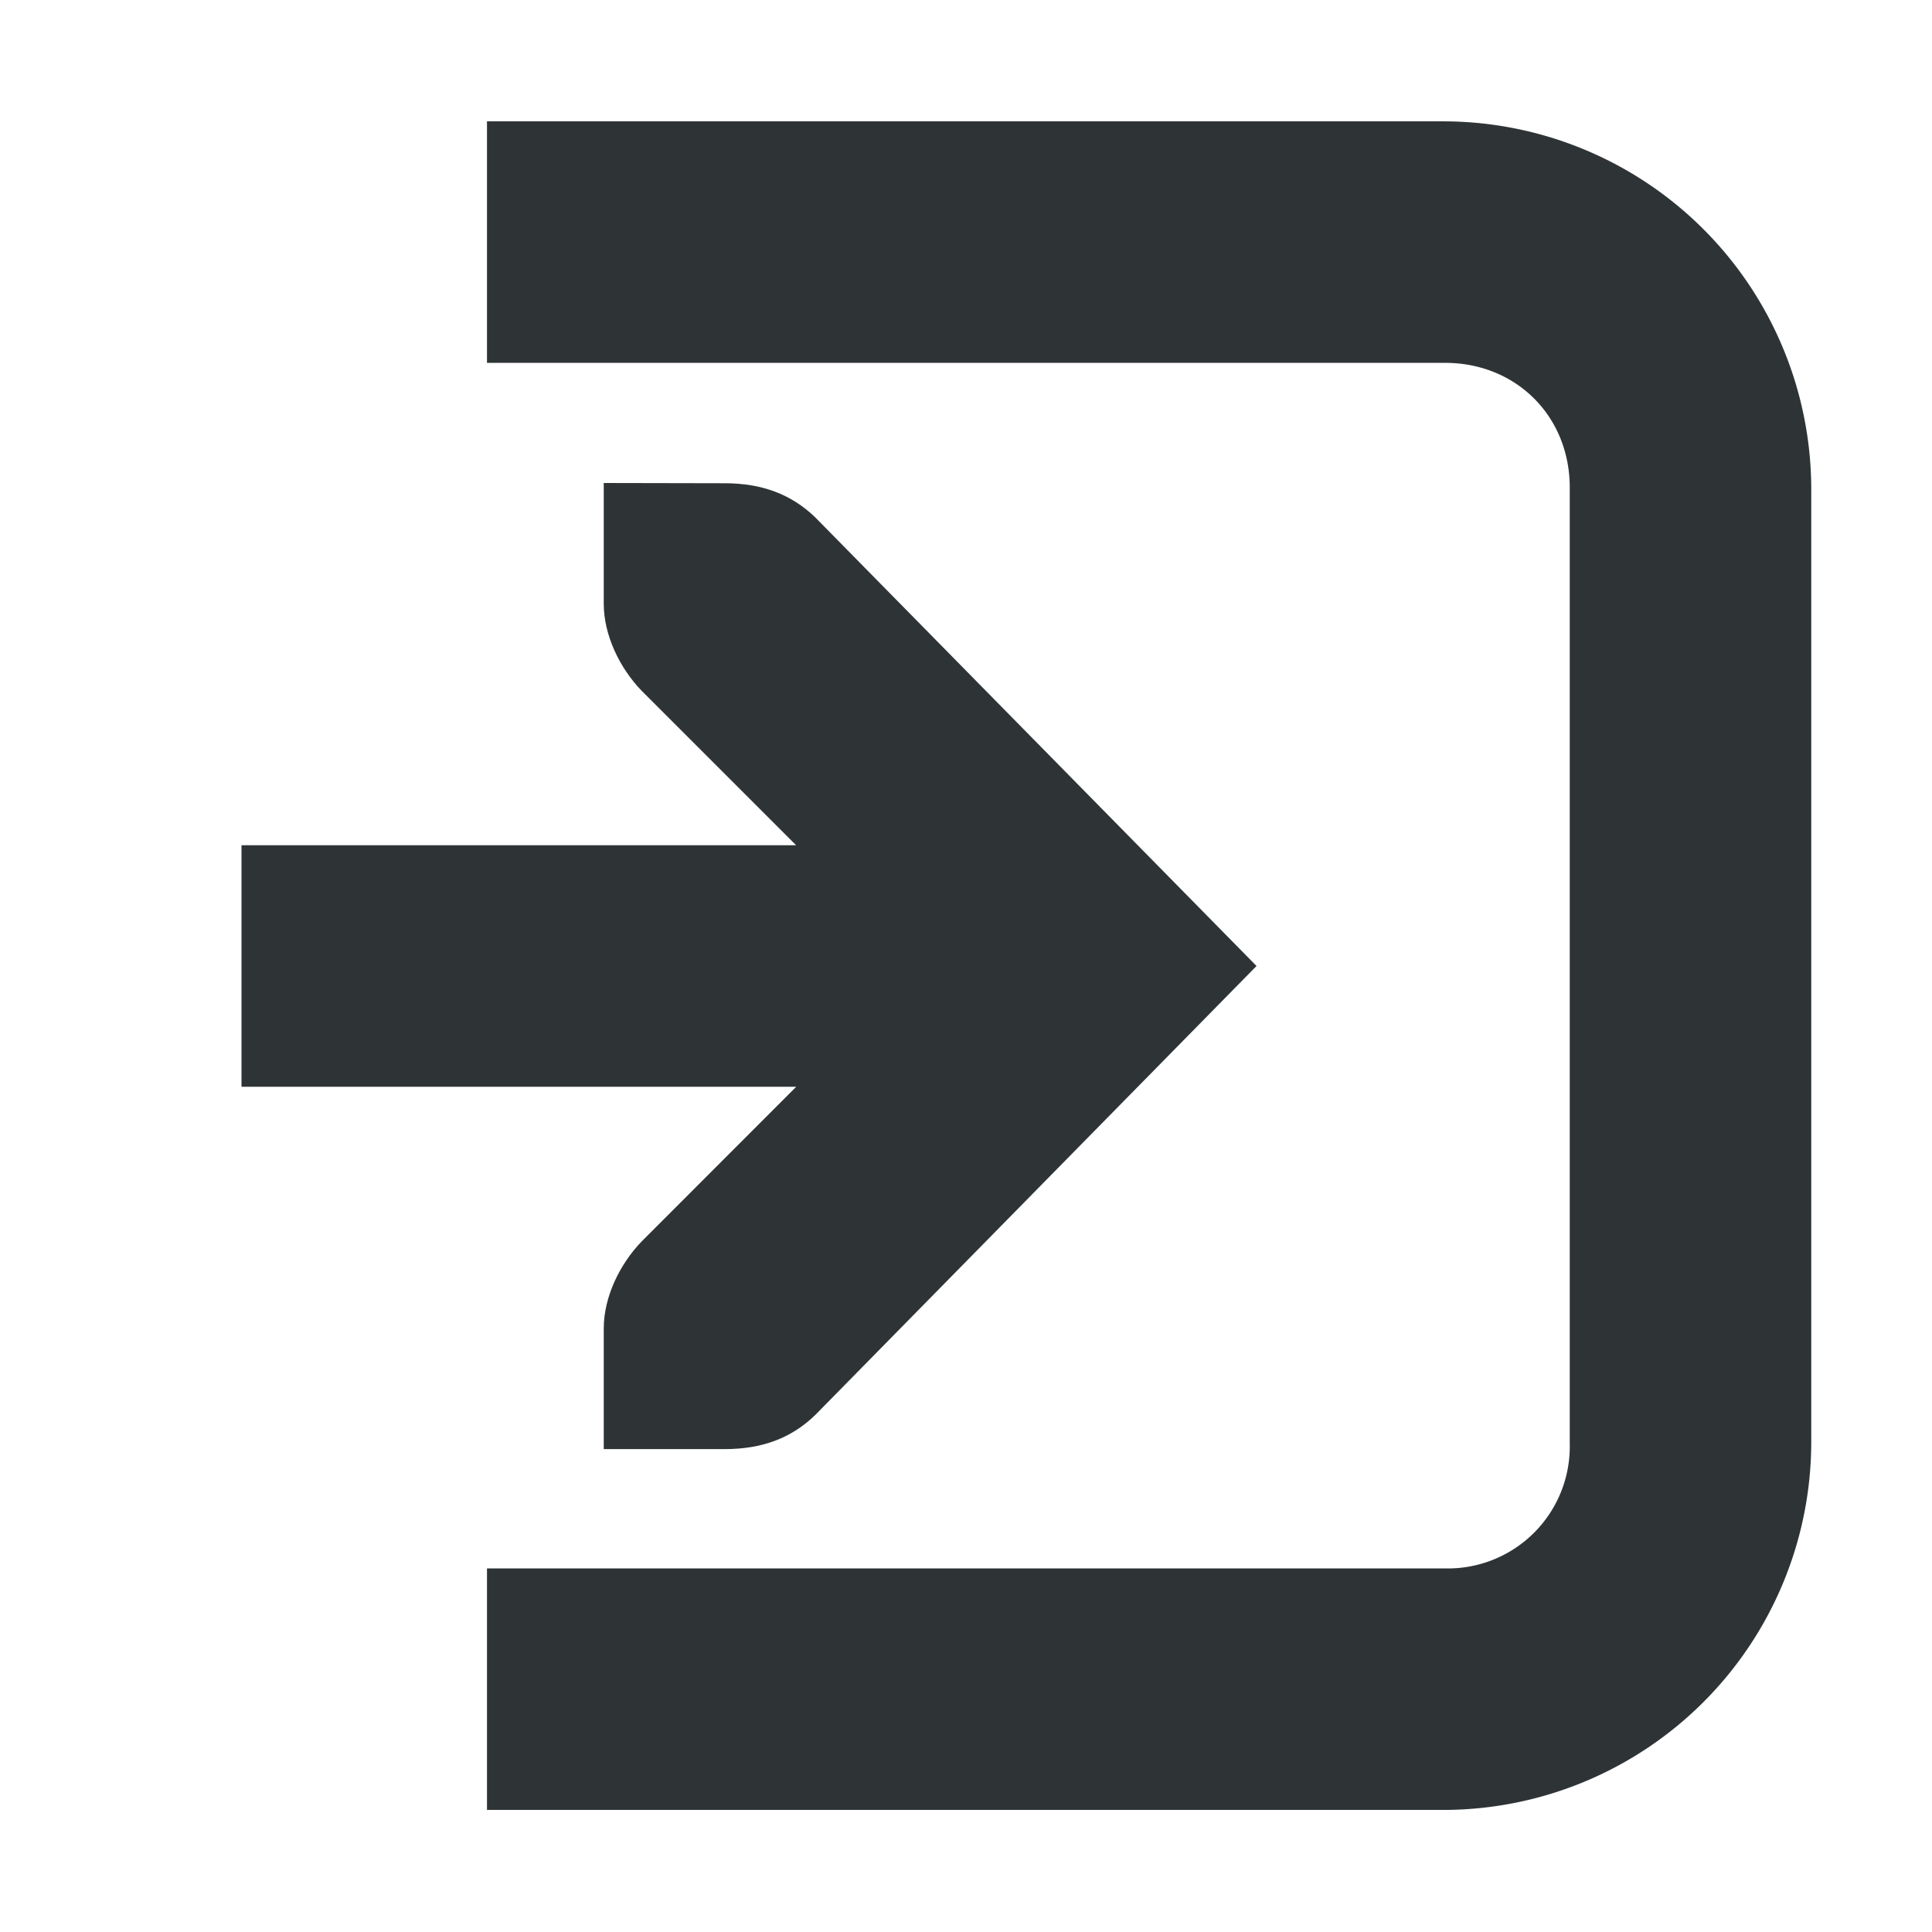 <svg xmlns="http://www.w3.org/2000/svg" width="16" height="16">
    <g color="#000" font-weight="400" font-family="sans-serif" white-space="normal" fill="#2e3436">
        <path d="M5 4v1c0 .258.13.53.313.72L6.593 7H2v2h4.594l-1.281 1.282c-.183.19-.313.462-.313.719v1h1c.31 0 .552-.09.75-.281L10.406 8 6.75 4.283c-.198-.19-.44-.281-.75-.281z" style="line-height:normal;text-indent:0;text-align:start;text-decoration-line:none;text-decoration-style:solid;text-decoration-color:#000;text-transform:none" overflow="visible"/>
        <path d="M4.033 1.005v2h7.934c.59 0 1.033.443 1.033 1.033v7.918a1.01 1.01 0 0 1-1.033 1.033H4.033v2h7.934A3.049 3.049 0 0 0 15 11.956V4.038a3.049 3.049 0 0 0-3.033-3.033z" style="line-height:normal;font-variant-ligatures:normal;font-variant-position:normal;font-variant-caps:normal;font-variant-numeric:normal;font-variant-alternates:normal;font-feature-settings:normal;text-indent:0;text-align:start;text-decoration-line:none;text-decoration-style:solid;text-decoration-color:#000;text-transform:none;text-orientation:mixed;shape-padding:0;isolation:auto;mix-blend-mode:normal" clip-rule="evenodd" overflow="visible" fill-rule="evenodd" image-rendering="optimizeQuality" shape-rendering="geometricPrecision" text-rendering="geometricPrecision"/>
    </g>
</svg>
